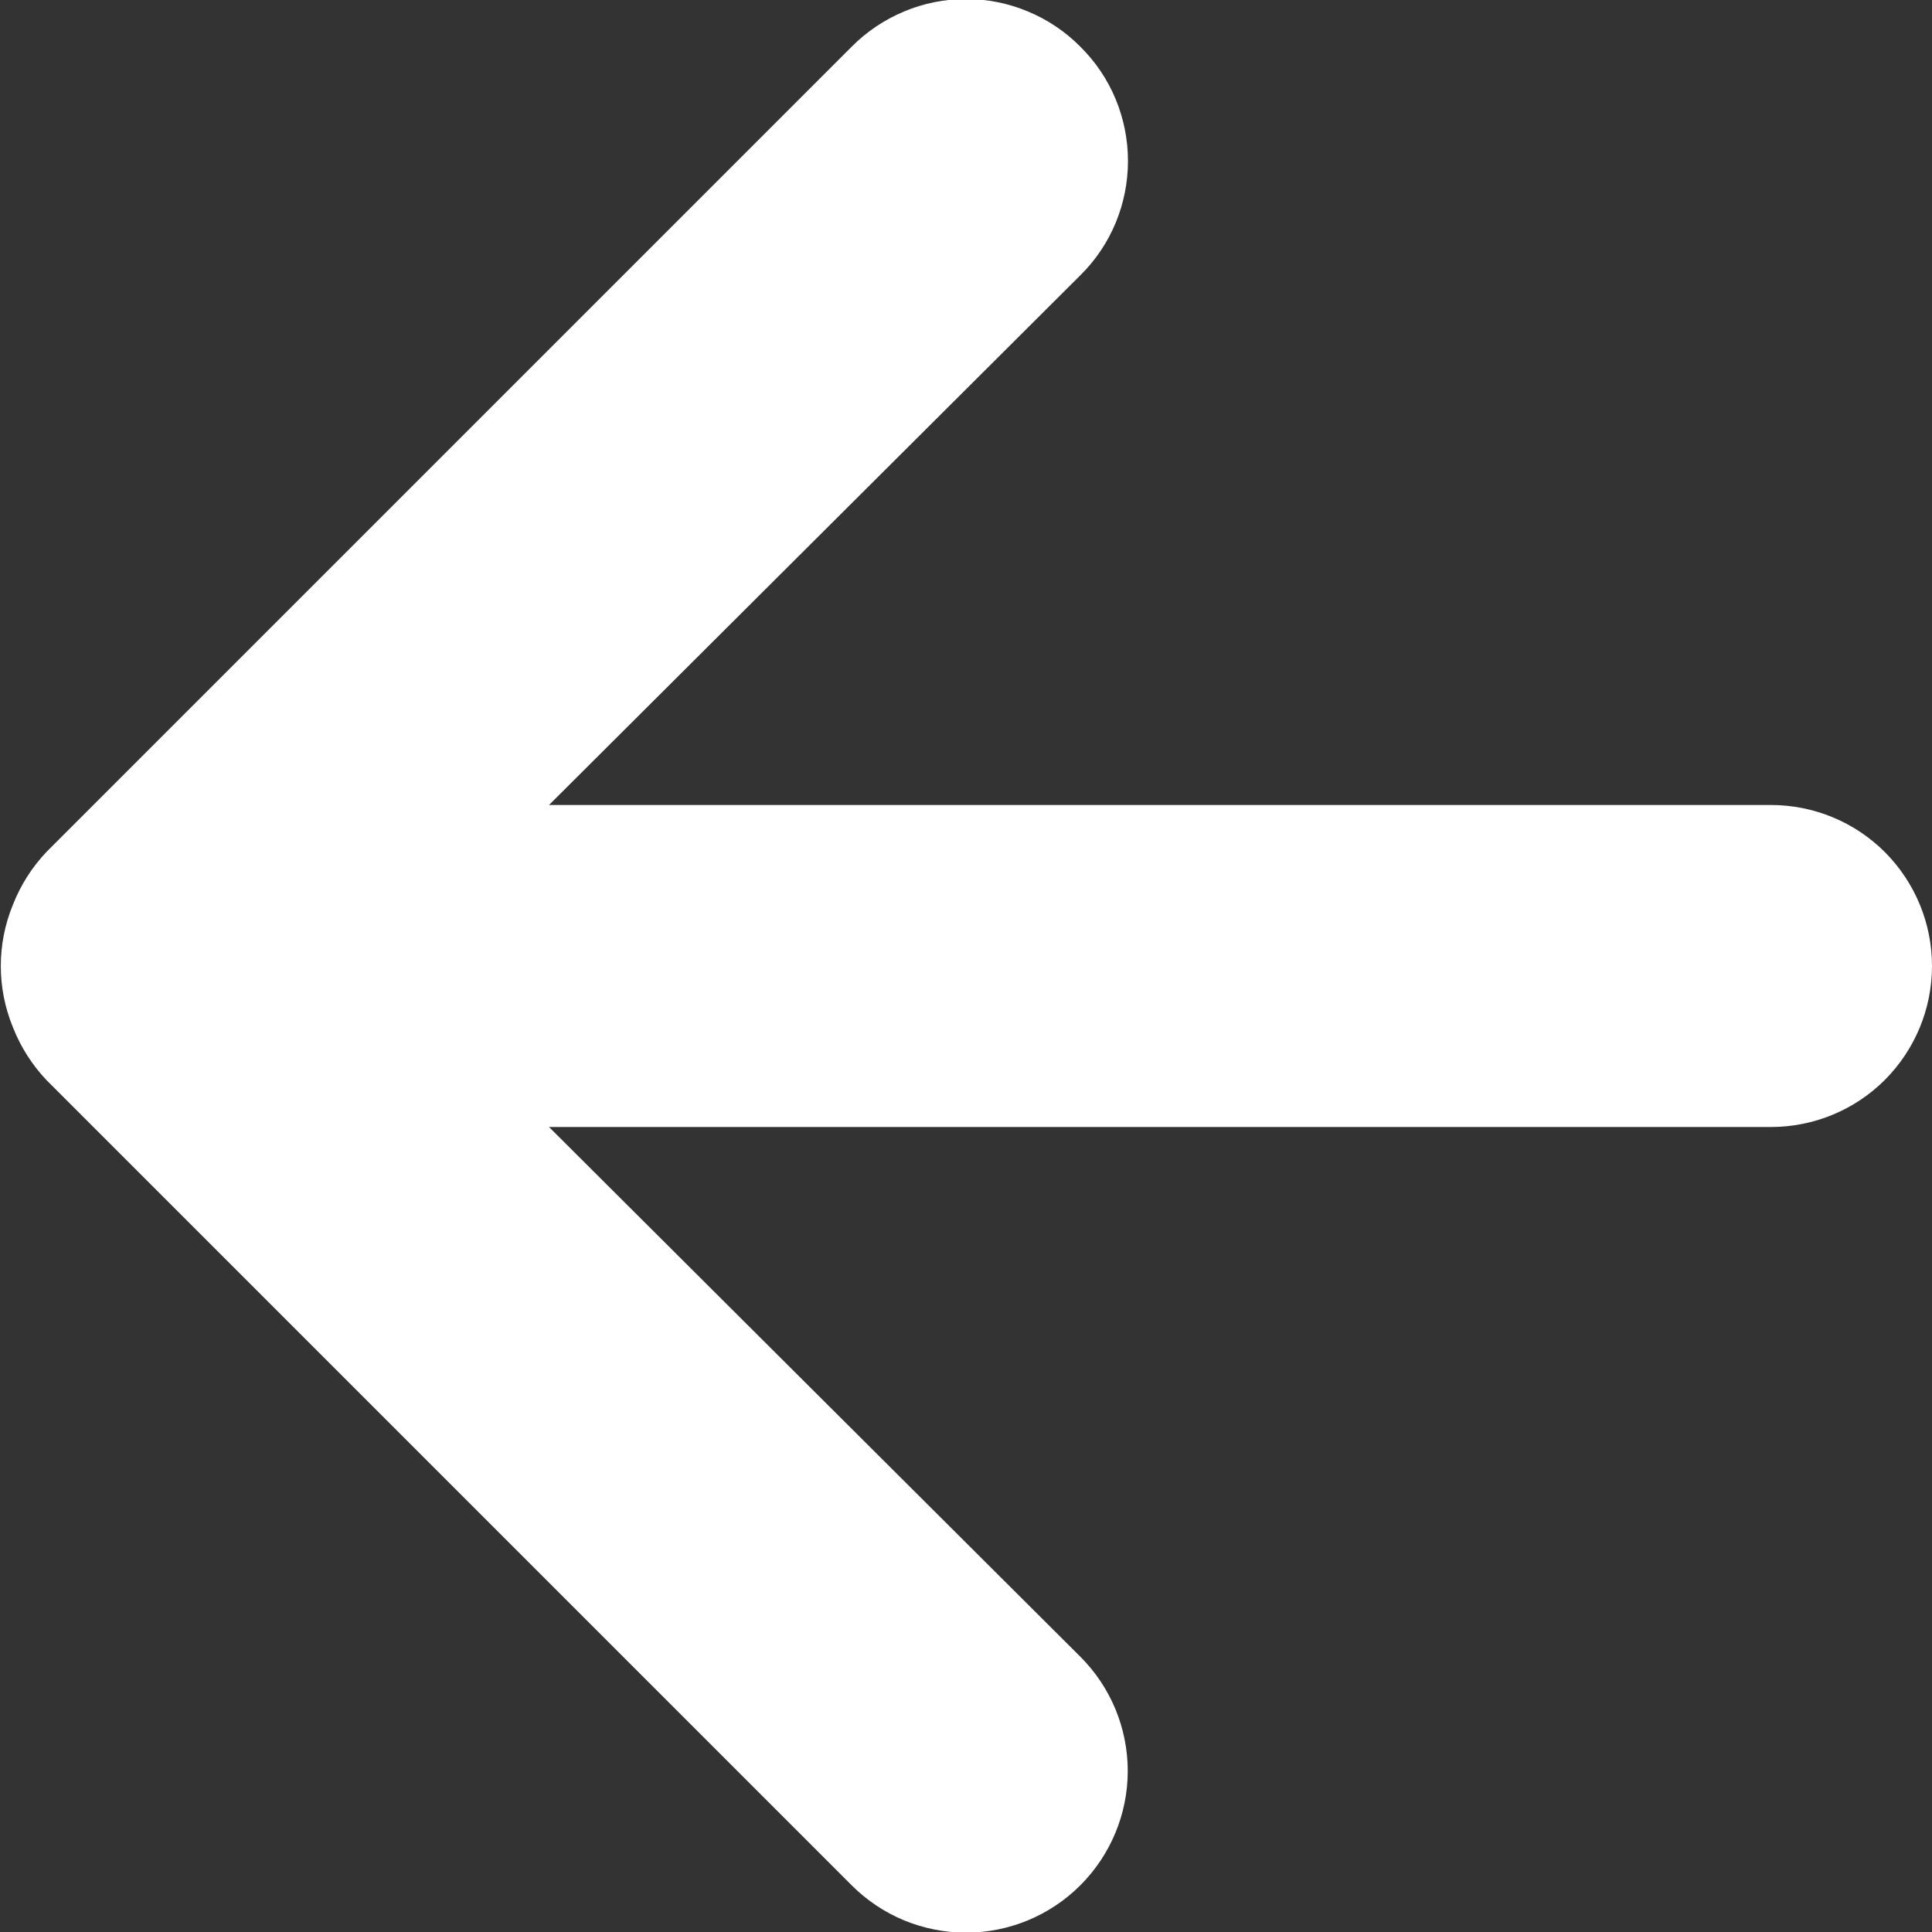 <svg width="18" height="18" viewBox="0 0 18 18" fill="none" xmlns="http://www.w3.org/2000/svg">
<rect x="0" y="0" width="18" height="18" fill="#333333" stroke="none"/>
<path d="M7.935 0.435L0.435 7.935C0.299 8.078 0.192 8.246 0.12 8.43C-0.03 8.795 -0.03 9.205 0.12 9.57C0.192 9.754 0.299 9.922 0.435 10.065L7.935 17.565C8.075 17.705 8.241 17.816 8.424 17.892C8.607 17.967 8.803 18.006 9 18.006C9.4 18.006 9.783 17.847 10.065 17.565C10.348 17.282 10.507 16.899 10.507 16.5C10.507 16.101 10.348 15.717 10.065 15.435L5.115 10.5H16.5C16.898 10.5 17.28 10.342 17.561 10.061C17.842 9.779 18 9.398 18 9C18 8.602 17.842 8.221 17.561 7.939C17.28 7.658 16.898 7.5 16.5 7.5L5.115 7.5L10.065 2.565C10.206 2.426 10.318 2.26 10.394 2.077C10.47 1.894 10.509 1.698 10.509 1.5C10.509 1.302 10.47 1.106 10.394 0.923C10.318 0.74 10.206 0.574 10.065 0.435C9.926 0.294 9.76 0.183 9.577 0.107C9.394 0.03 9.198 -0.009 9 -0.009C8.802 -0.009 8.606 0.03 8.423 0.107C8.241 0.183 8.075 0.294 7.935 0.435Z" fill="white"/>
</svg>
